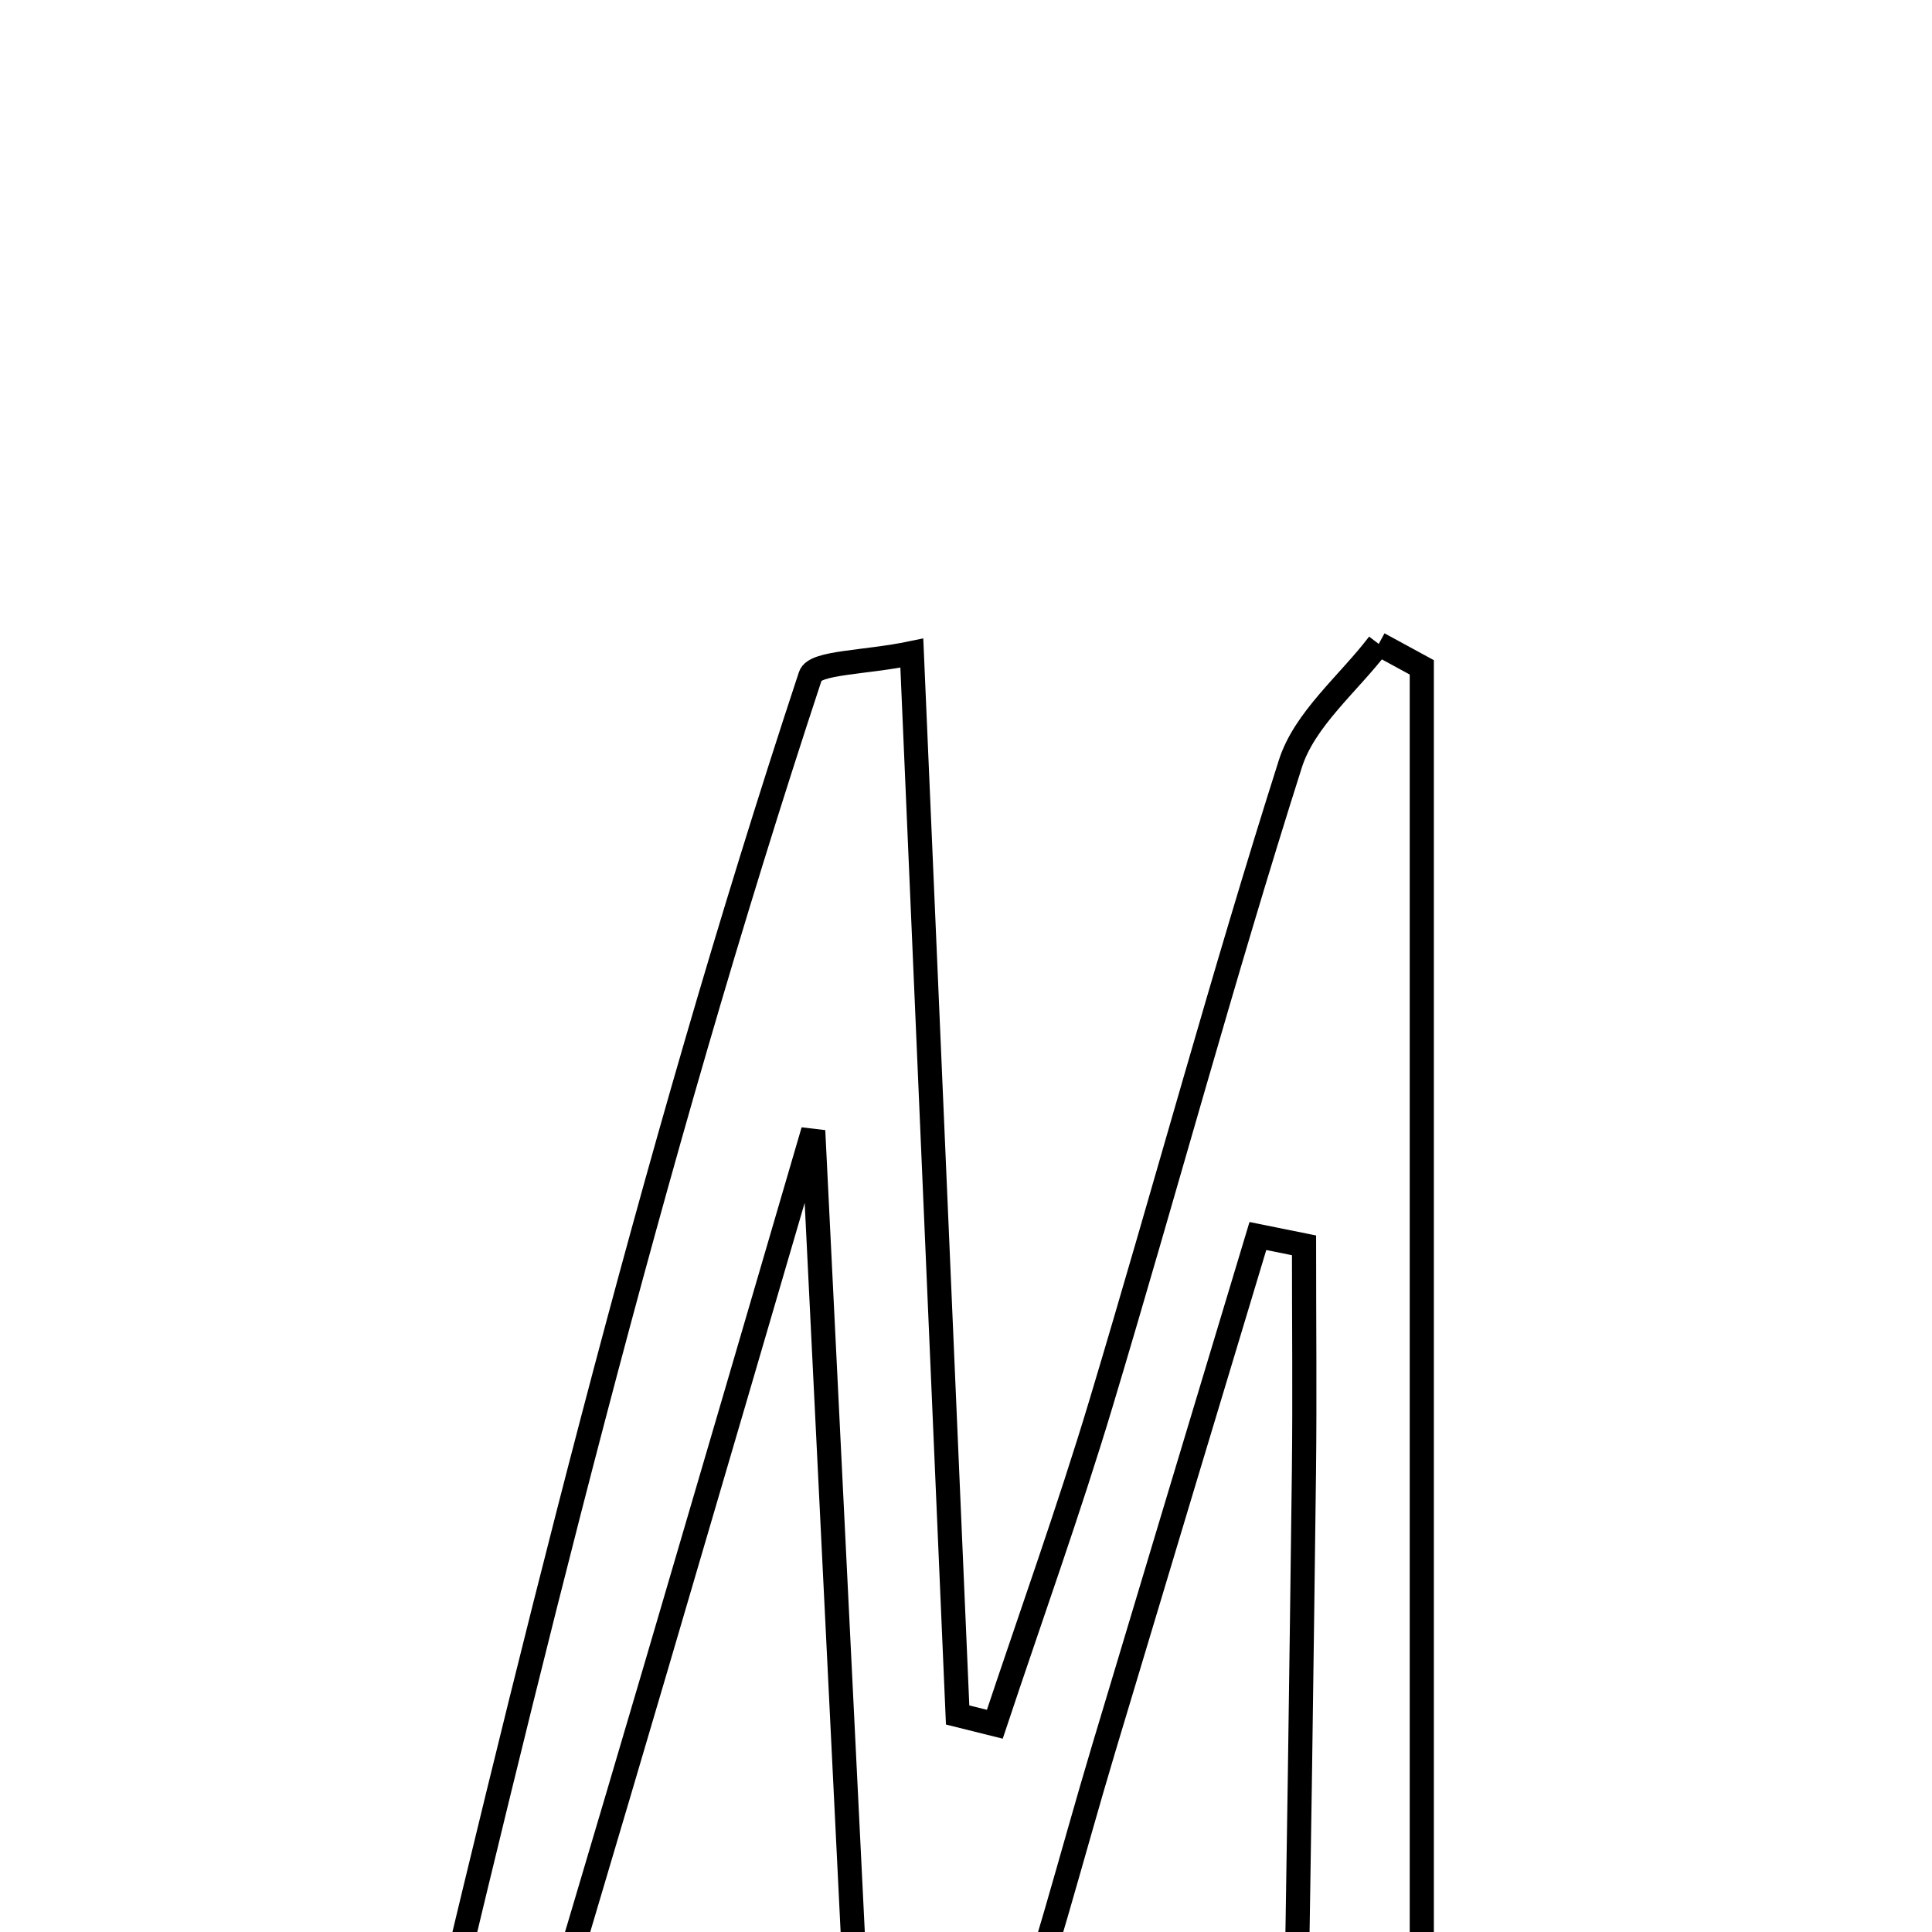 <svg xmlns="http://www.w3.org/2000/svg" viewBox="0.0 0.0 24.0 24.0" height="200px" width="200px"><path fill="none" stroke="black" stroke-width=".3" stroke-opacity="1.0"  filling="0" d="M17.127 7.999 C17.305 8.096 17.484 8.193 17.662 8.29 C17.662 14.455 17.662 20.62 17.662 26.833 C16.462 27.301 16.067 26.835 16.088 25.733 C16.134 23.25 16.167 20.768 16.198 18.285 C16.209 17.347 16.199 16.408 16.199 15.47 C16.008 15.431 15.817 15.392 15.626 15.354 C14.987 17.475 14.347 19.596 13.711 21.719 C13.301 23.088 12.95 24.478 12.467 25.82 C12.282 26.334 11.802 26.743 11.456 27.199 C11.218 27.142 10.98 27.085 10.742 27.029 C10.538 22.891 10.334 18.754 10.102 14.046 C8.739 18.703 7.534 22.837 6.288 26.959 C6.259 27.056 5.759 27.01 5.044 27.062 C6.555 20.686 8.057 14.477 10.067 8.396 C10.123 8.224 10.738 8.236 11.327 8.113 C11.521 12.602 11.708 16.953 11.896 21.304 C12.05 21.342 12.204 21.38 12.358 21.419 C12.8 20.091 13.274 18.773 13.677 17.434 C14.472 14.789 15.192 12.12 16.029 9.489 C16.206 8.932 16.752 8.492 17.127 7.999"></path></svg>